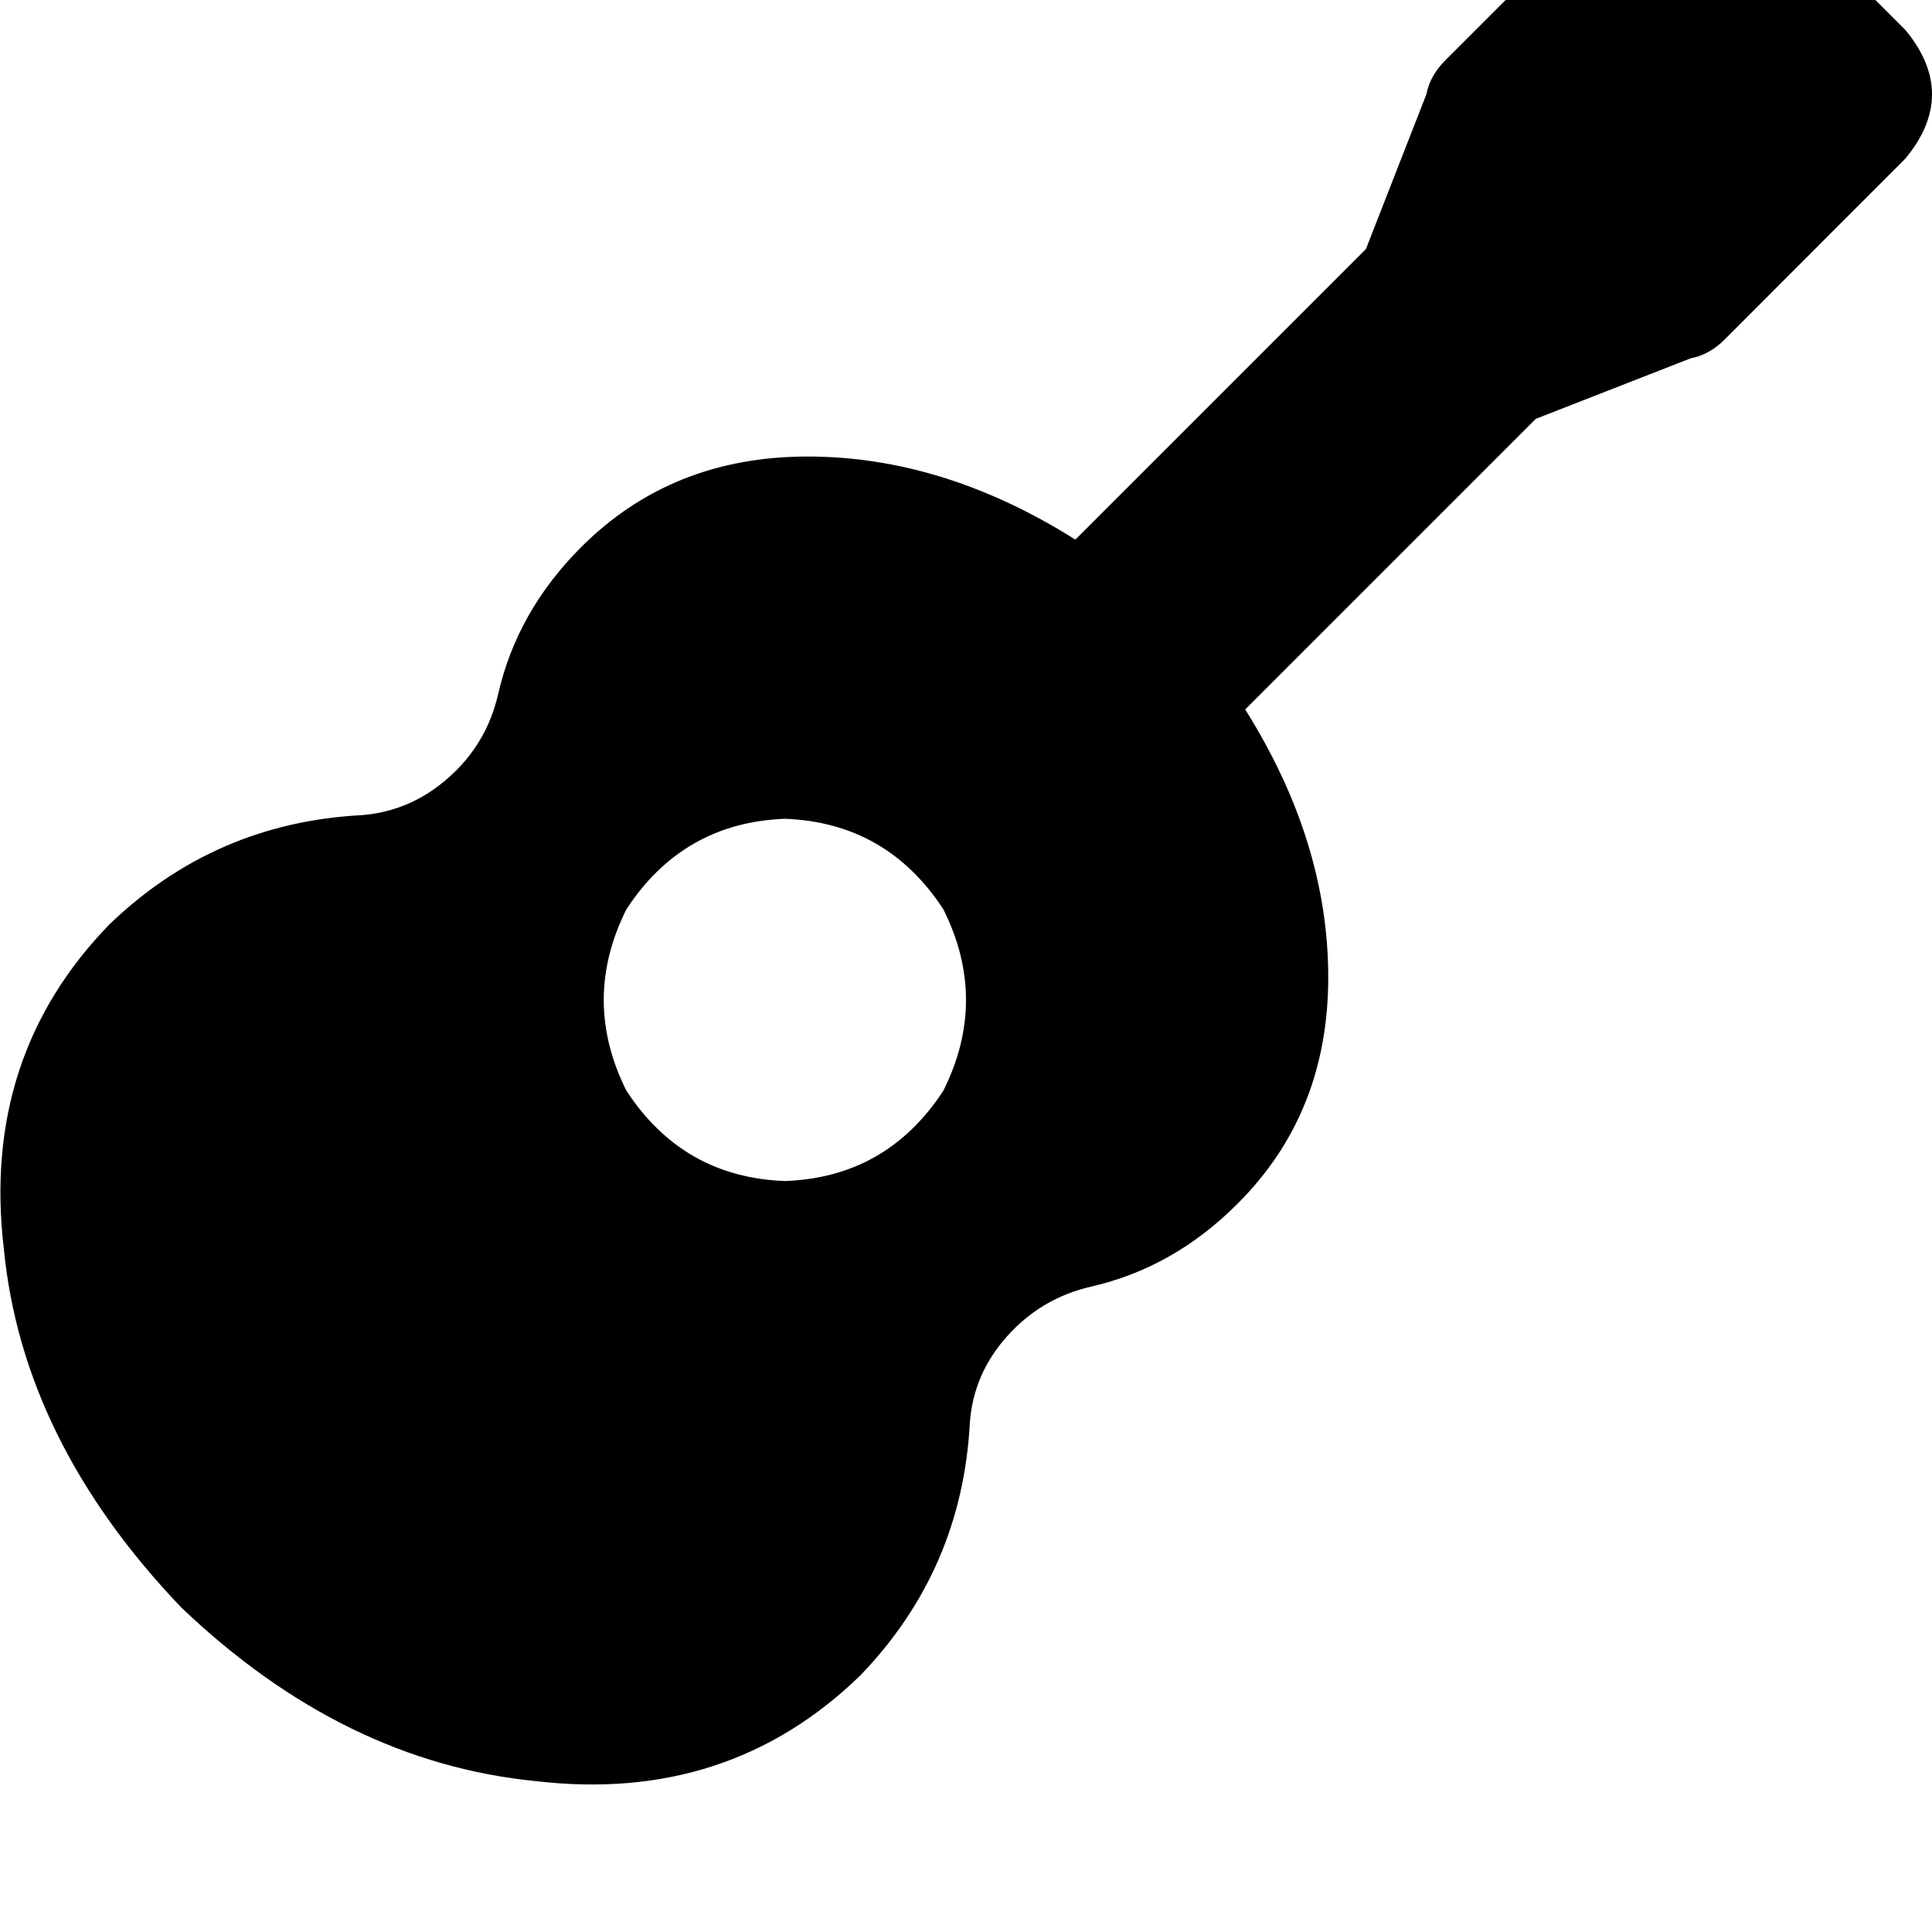 <svg height="1000" width="1000" xmlns="http://www.w3.org/2000/svg"><path d="M908.2 -62.5q-33.2 -27.3 -66.4 0L748 31.3q-7.8 7.8 -9.7 17.5L707 128.9 556.6 279.3q-68.3 -43 -138.6 -43t-117.2 46.9q-33.2 33.2 -43 76.2 -5.8 25.4 -25.4 42.9t-44.9 19.6q-76.2 3.9 -130.9 56.6Q-9.8 546.9 2 646.5q9.7 99.6 91.8 185.5 83.9 80.1 183.5 89.9 99.7 11.7 168 -54.7Q498 812.5 502 736.3q1.9 -25.4 19.5 -44.9t43 -25.4q42.9 -9.7 76.1 -43 46.9 -46.8 46.9 -117.1t-43 -138.7L794.9 216.8 875 185.5q9.8 -1.9 17.6 -9.7L986.3 82q27.4 -33.2 0 -66.4l-78.1 -78.1zM406.3 423.8q52.7 2 82 46.9 23.4 46.9 0 93.8 -29.3 44.9 -82 46.8 -52.8 -1.9 -82.1 -46.8 -23.4 -46.9 0 -93.8 29.3 -44.9 82.1 -46.9z"/></svg>